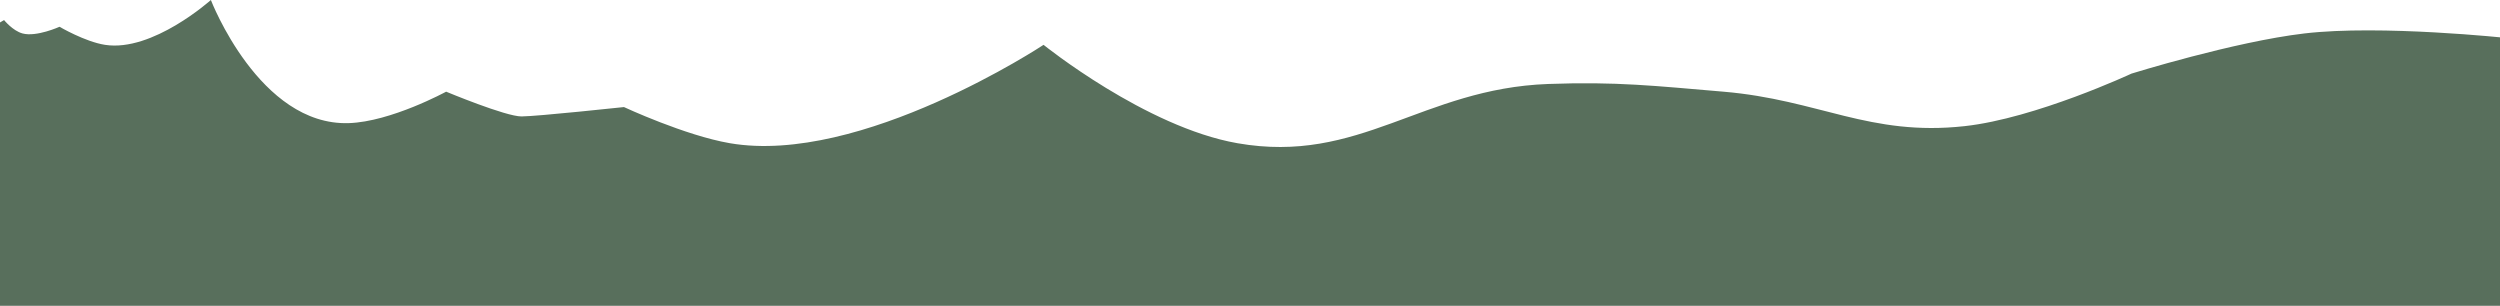 <svg width="3703" height="453" viewBox="0 0 3703 453" fill="none" xmlns="http://www.w3.org/2000/svg">
<path d="M6.034 29.736L-28 49.559V453H3714V56.376C3714 56.376 3526.43 36.222 3413.15 49.559C3308.97 61.827 3157.16 109.031 3157.16 109.031C3157.16 109.031 3015.18 175.22 2910.04 186.839C2769.26 202.397 2694.23 147.765 2552.68 135.793C2451.84 127.264 2394.47 120.66 2292.98 124.394C2106.47 131.258 2013.52 243.866 1832.78 212.115C1696.91 188.244 1545.71 66.41 1545.71 66.41C1545.71 66.41 1275.03 245.465 1081.07 212.115C1014.53 200.673 924.218 158.59 924.218 158.59C924.218 158.59 796.006 172.315 772.544 172.467C749.081 172.619 660.823 135.793 660.823 135.793C660.823 135.793 578.973 180.393 516.547 182.379C384.162 186.59 312.342 0 312.342 0C312.342 0 225.973 77.463 155.489 66.41C125.747 61.746 88.16 39.648 88.16 39.648C88.16 39.648 53.957 55.11 33.41 49.559C18.834 45.622 6.034 29.736 6.034 29.736Z" fill="#586F5C"/>
</svg>

